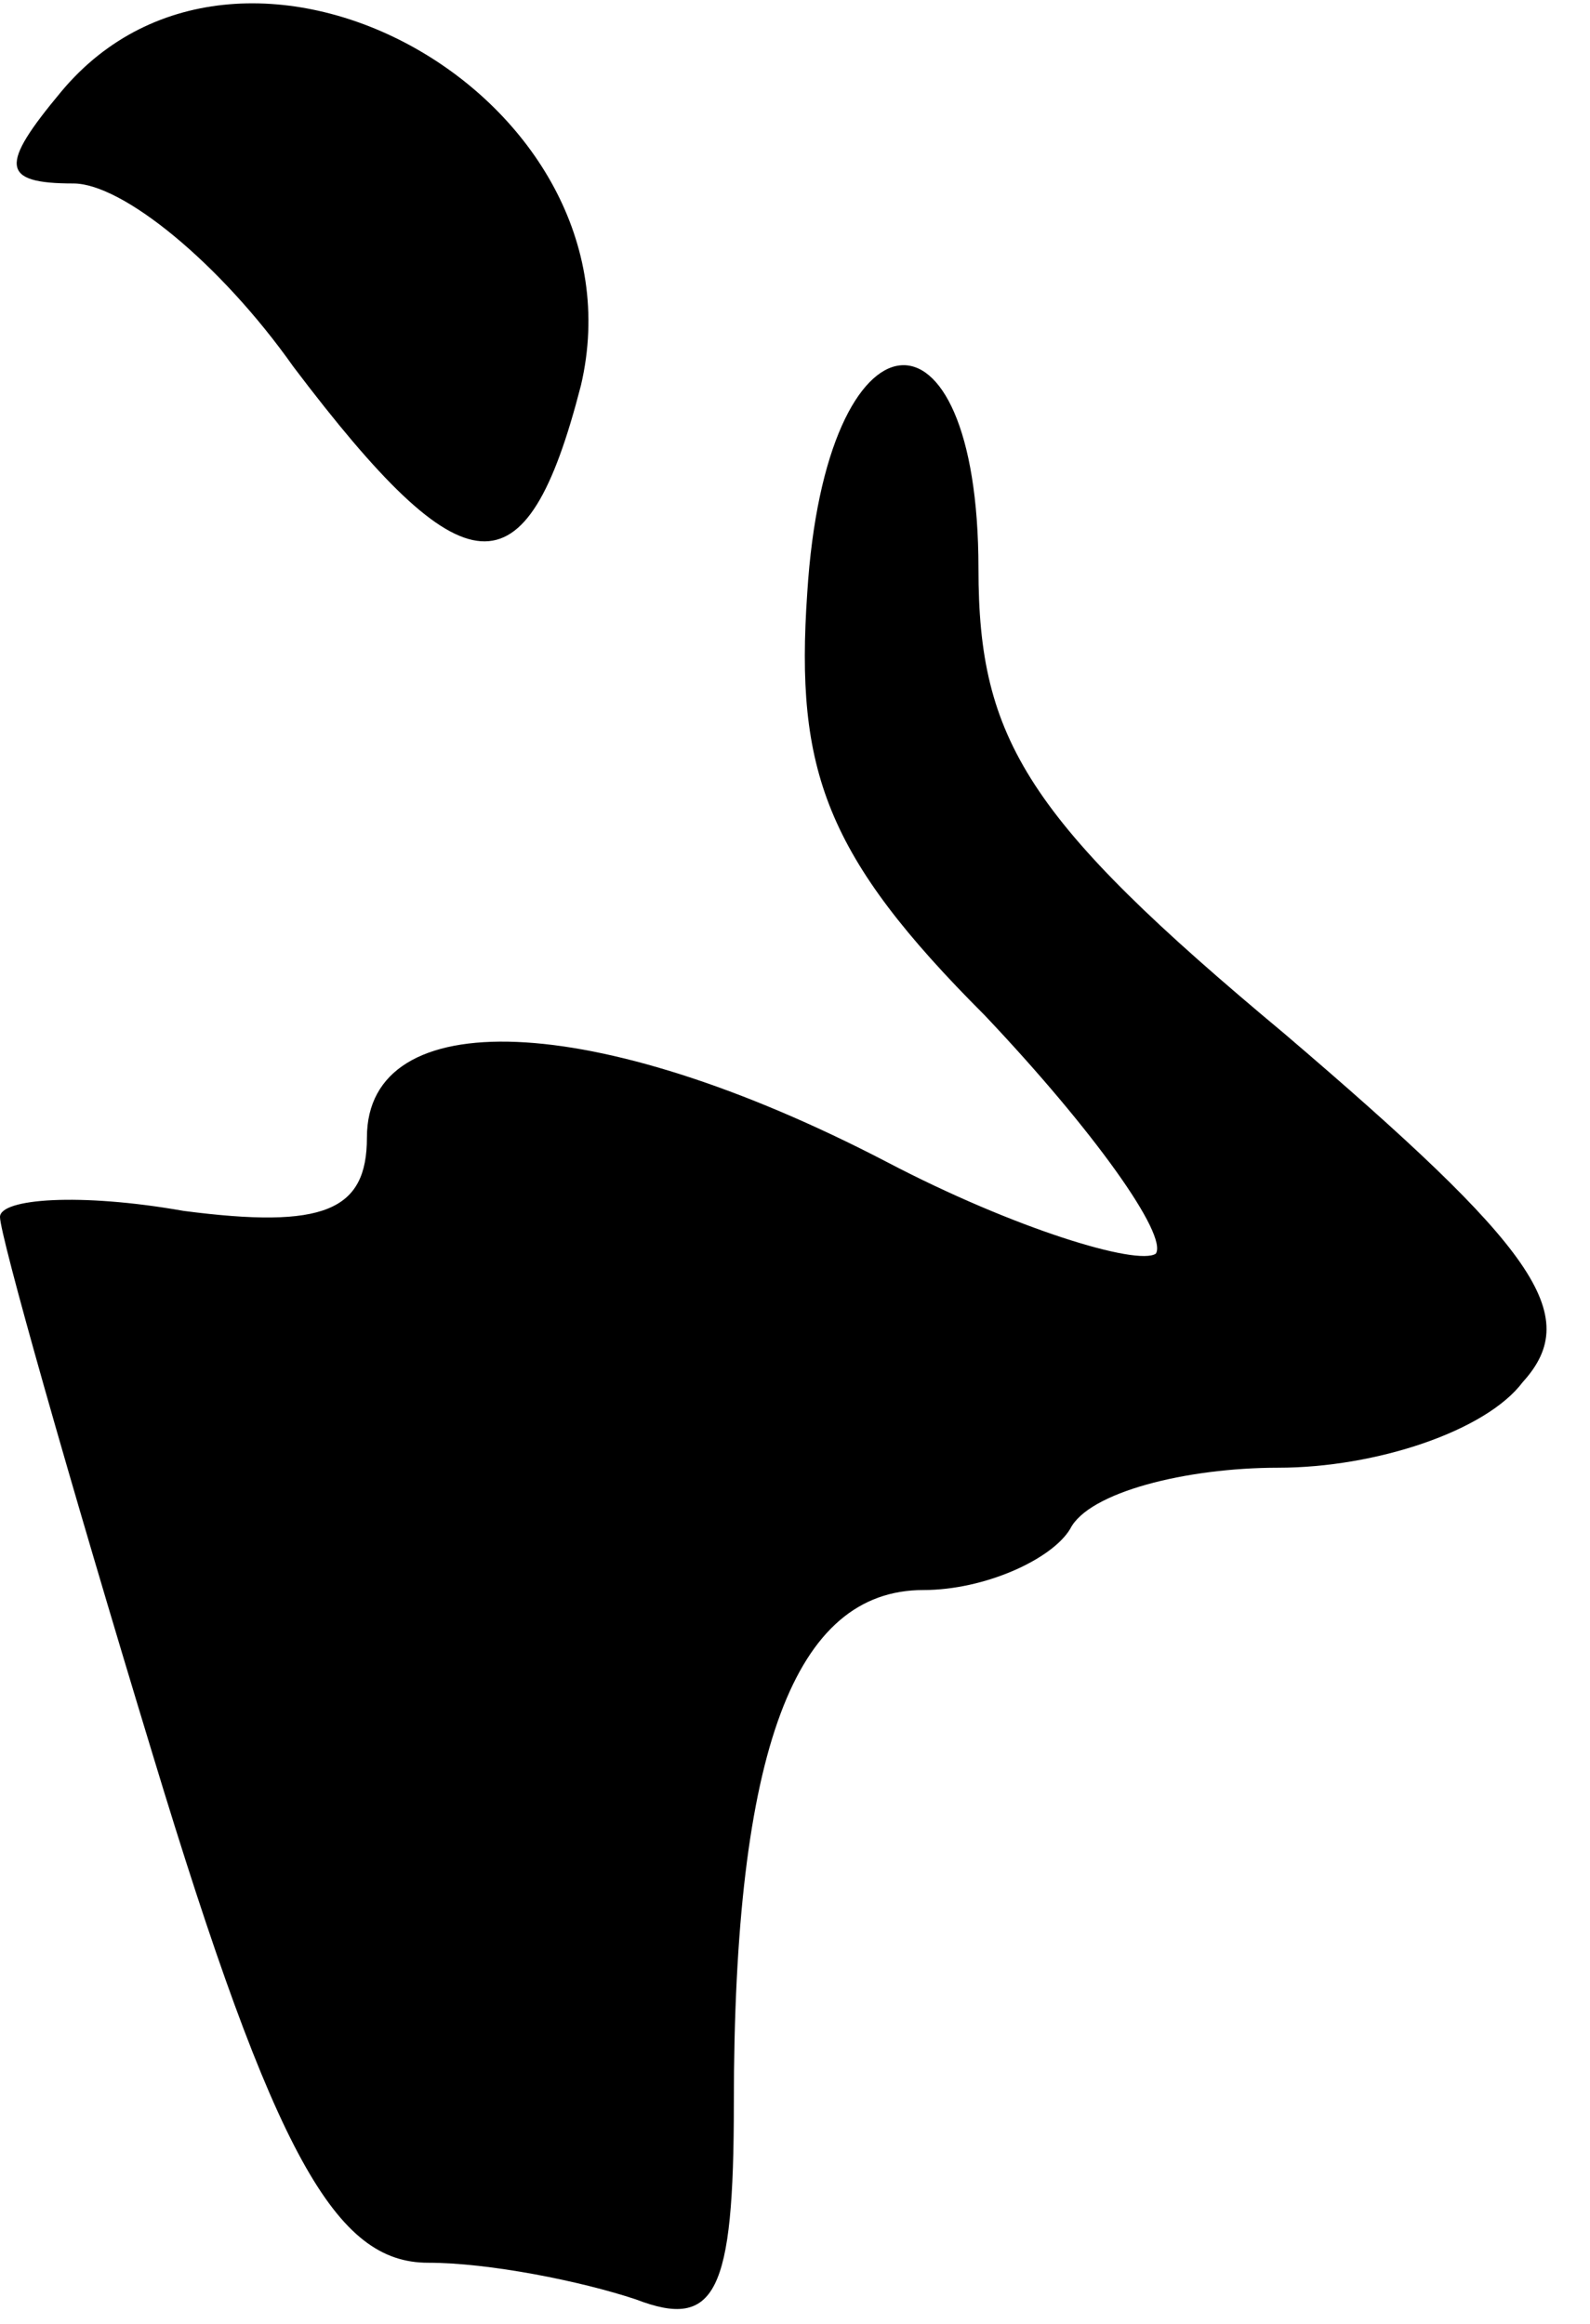<?xml version="1.0" standalone="no"?>
<!DOCTYPE svg PUBLIC "-//W3C//DTD SVG 20010904//EN"
 "http://www.w3.org/TR/2001/REC-SVG-20010904/DTD/svg10.dtd">
<svg version="1.0" xmlns="http://www.w3.org/2000/svg"
 width="26pt" height="38pt" viewBox="0 0 26 38"
 preserveAspectRatio="xMidYMid meet">
<g transform="translate(0,38) scale(0.1,-0.1)"
fill="#000000" stroke="none">
<path fill="#000000" stroke="none" d="M10 365 c-10 -12 -10 -15 2 -15 8 0 24
-13 36 -30 28 -37 38 -38 47 -3 11 47 -55 84 -85 48z"/>
<path fill="#000000" stroke="none" d="M132 283 c-2 -29 3 -43 29 -69 18 -19
30 -36 28 -39 -3 -2 -23 4 -44 15 -48 25 -85 26 -85 4 0 -12 -7 -15 -30 -12
-17 3 -30 2 -30 -1 0 -3 11 -42 25 -88 20 -66 30 -83 45 -83 10 0 25 -3 34 -6
13 -5 16 1 16 32 0 58 10 84 31 84 10 0 21 5 24 10 3 6 19 10 34 10 16 0 34 6
40 14 10 11 2 22 -39 57 -42 35 -50 48 -50 76 0 46 -25 44 -28 -4z"/>
</g>
</svg>
